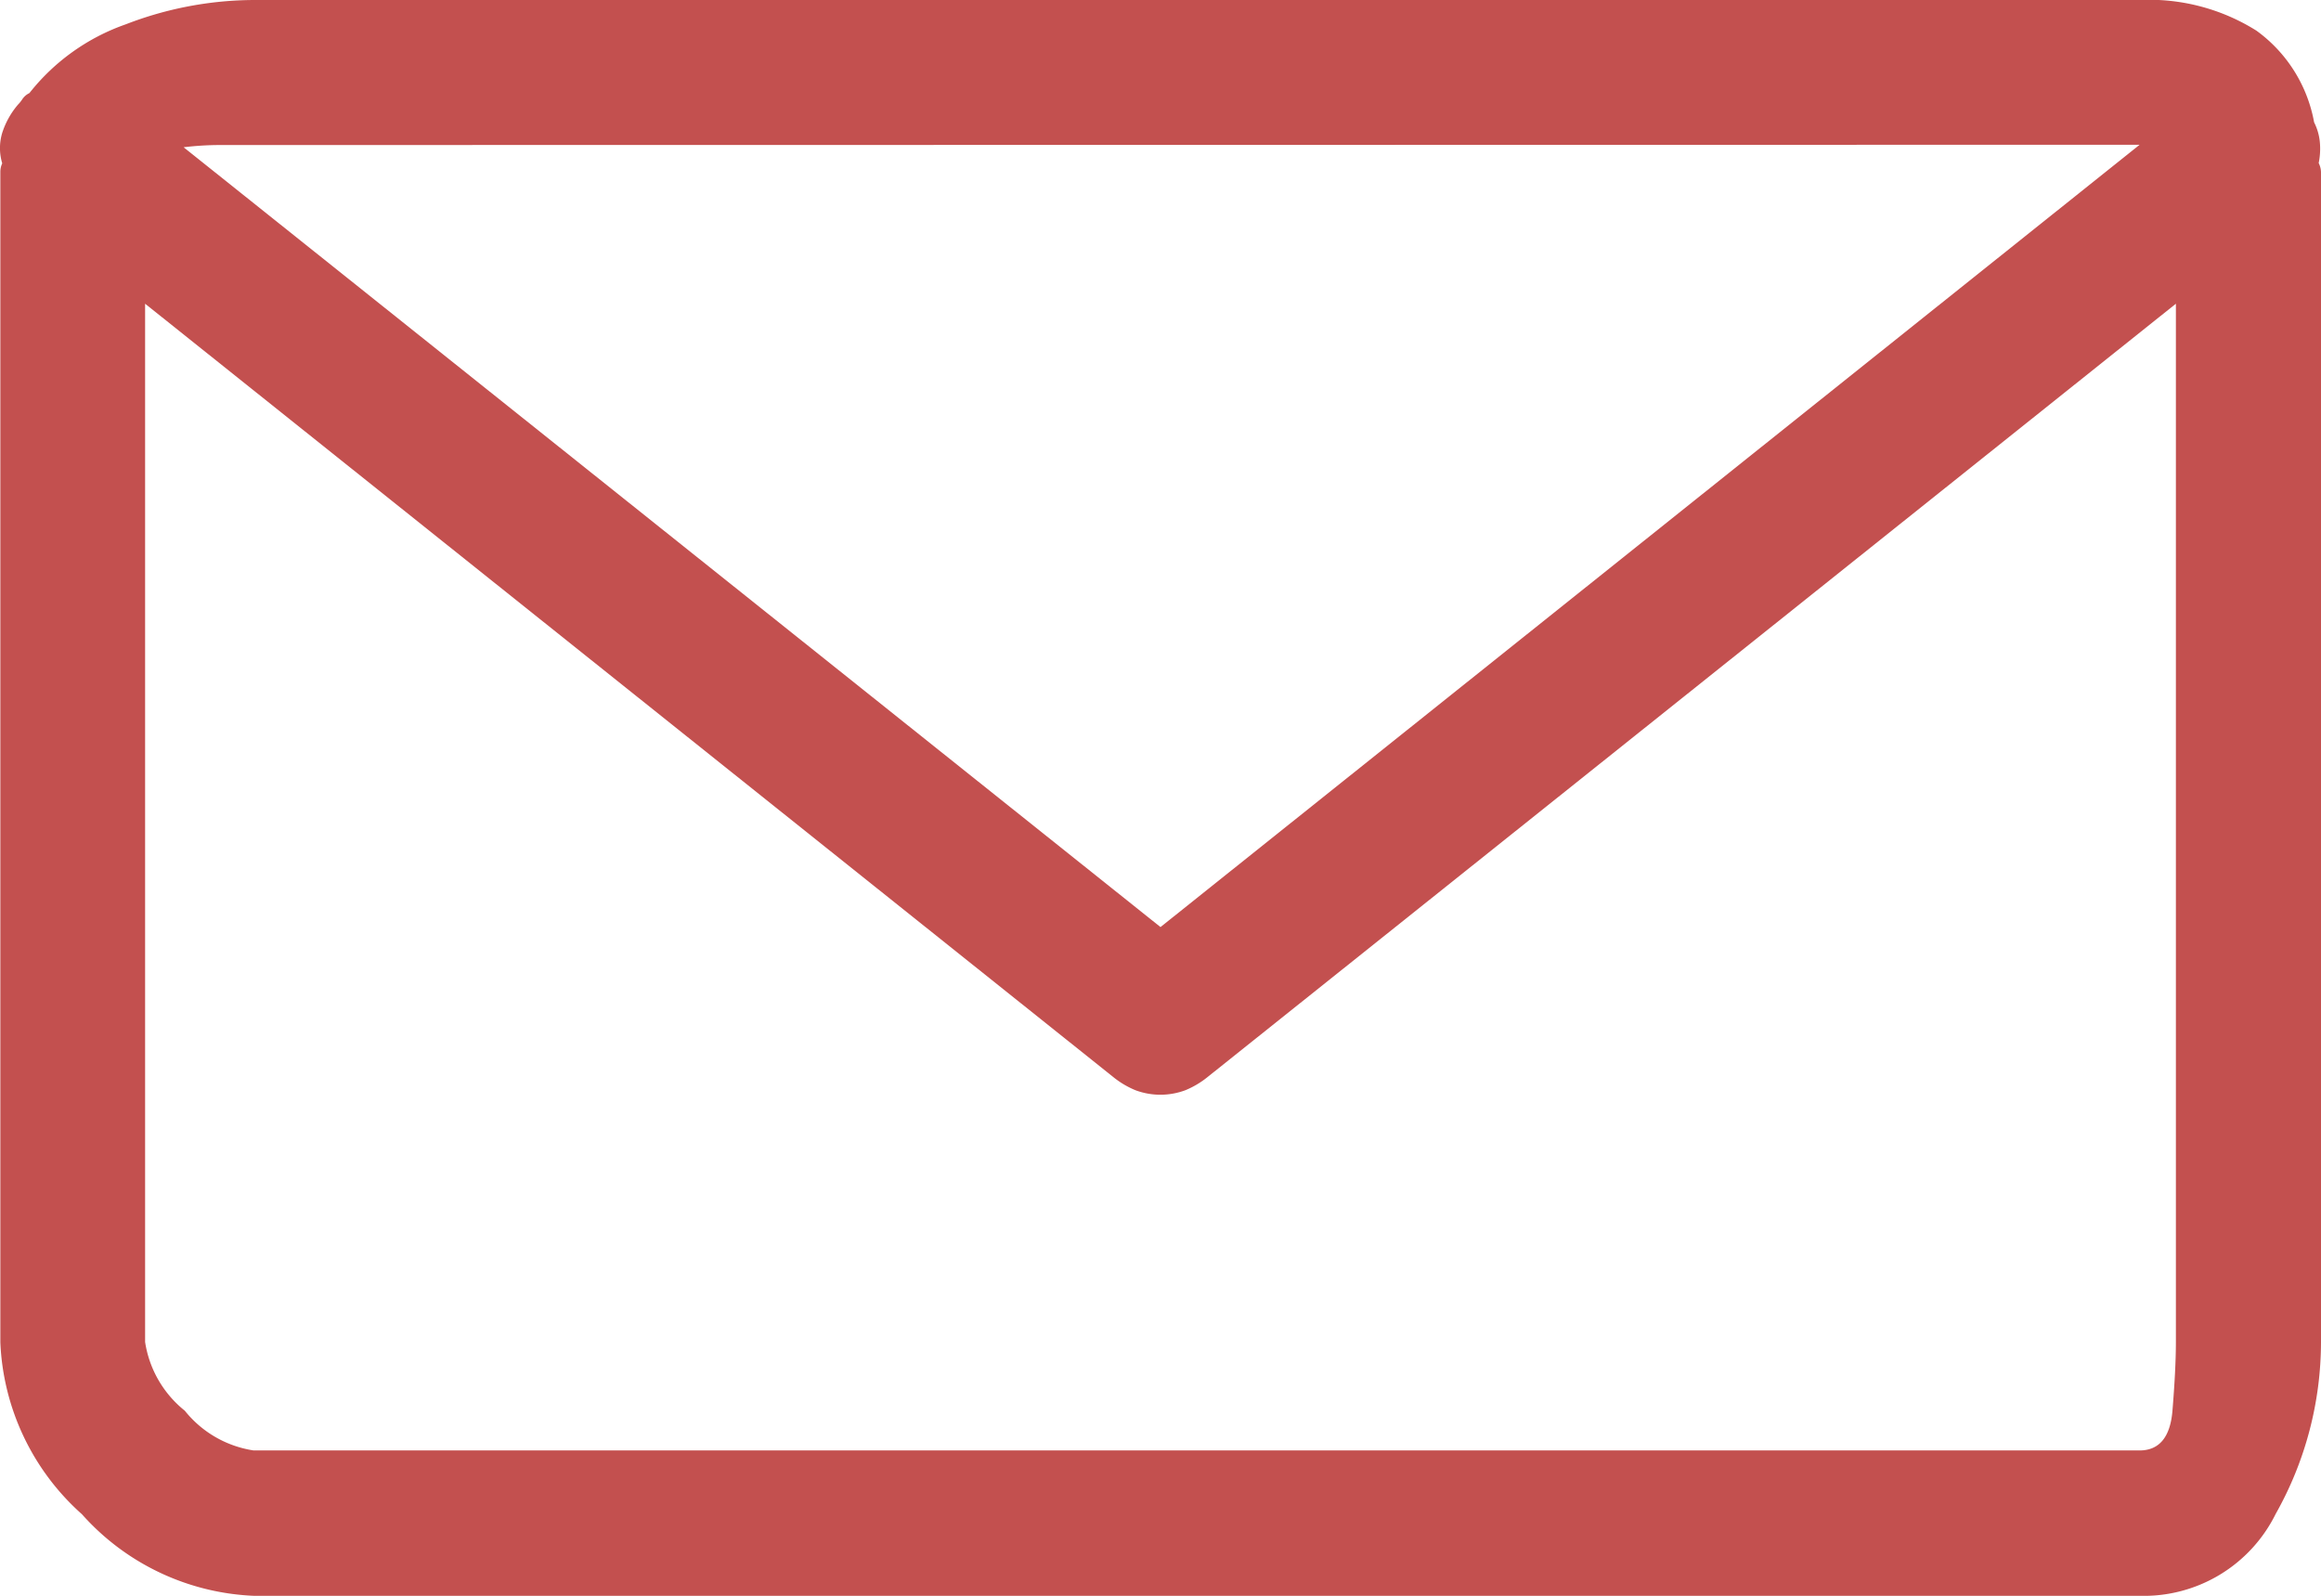 <svg xmlns="http://www.w3.org/2000/svg" width="27" height="18.563" viewBox="0 0 27 18.563">
  <path id="icon_mail" d="M24.89,18.563H2.953a2.835,2.835,0,0,1-2-.949,2.835,2.835,0,0,1-.949-2V2A.233.233,0,0,1,.026,1.9a.611.611,0,0,1,0-.355.955.955,0,0,1,.184-.329.393.393,0,0,0,.053-.067.208.208,0,0,1,.079-.066,2.463,2.463,0,0,1,1.121-.8A4.167,4.167,0,0,1,2.953,0H24.89a2.349,2.349,0,0,1,1.358.356,1.687,1.687,0,0,1,.672,1.067.643.643,0,0,1,.066.224.825.825,0,0,1-.013.25A.246.246,0,0,1,27,2V15.61a4.078,4.078,0,0,1-.527,2A1.711,1.711,0,0,1,24.89,18.563ZM1.688,3.533V15.61a1.267,1.267,0,0,0,.462.8,1.267,1.267,0,0,0,.8.462H24.89c.228,0,.357-.155.382-.462s.04-.579.04-.8V3.533L14.053,12.524a1.039,1.039,0,0,1-.264.158.831.831,0,0,1-.58,0,1.039,1.039,0,0,1-.264-.158Zm.87-1.846a3.551,3.551,0,0,0-.422.026L13.5,10.784l11.39-9.1Z" transform="translate(0)" fill="#c3504f"/>
</svg>

